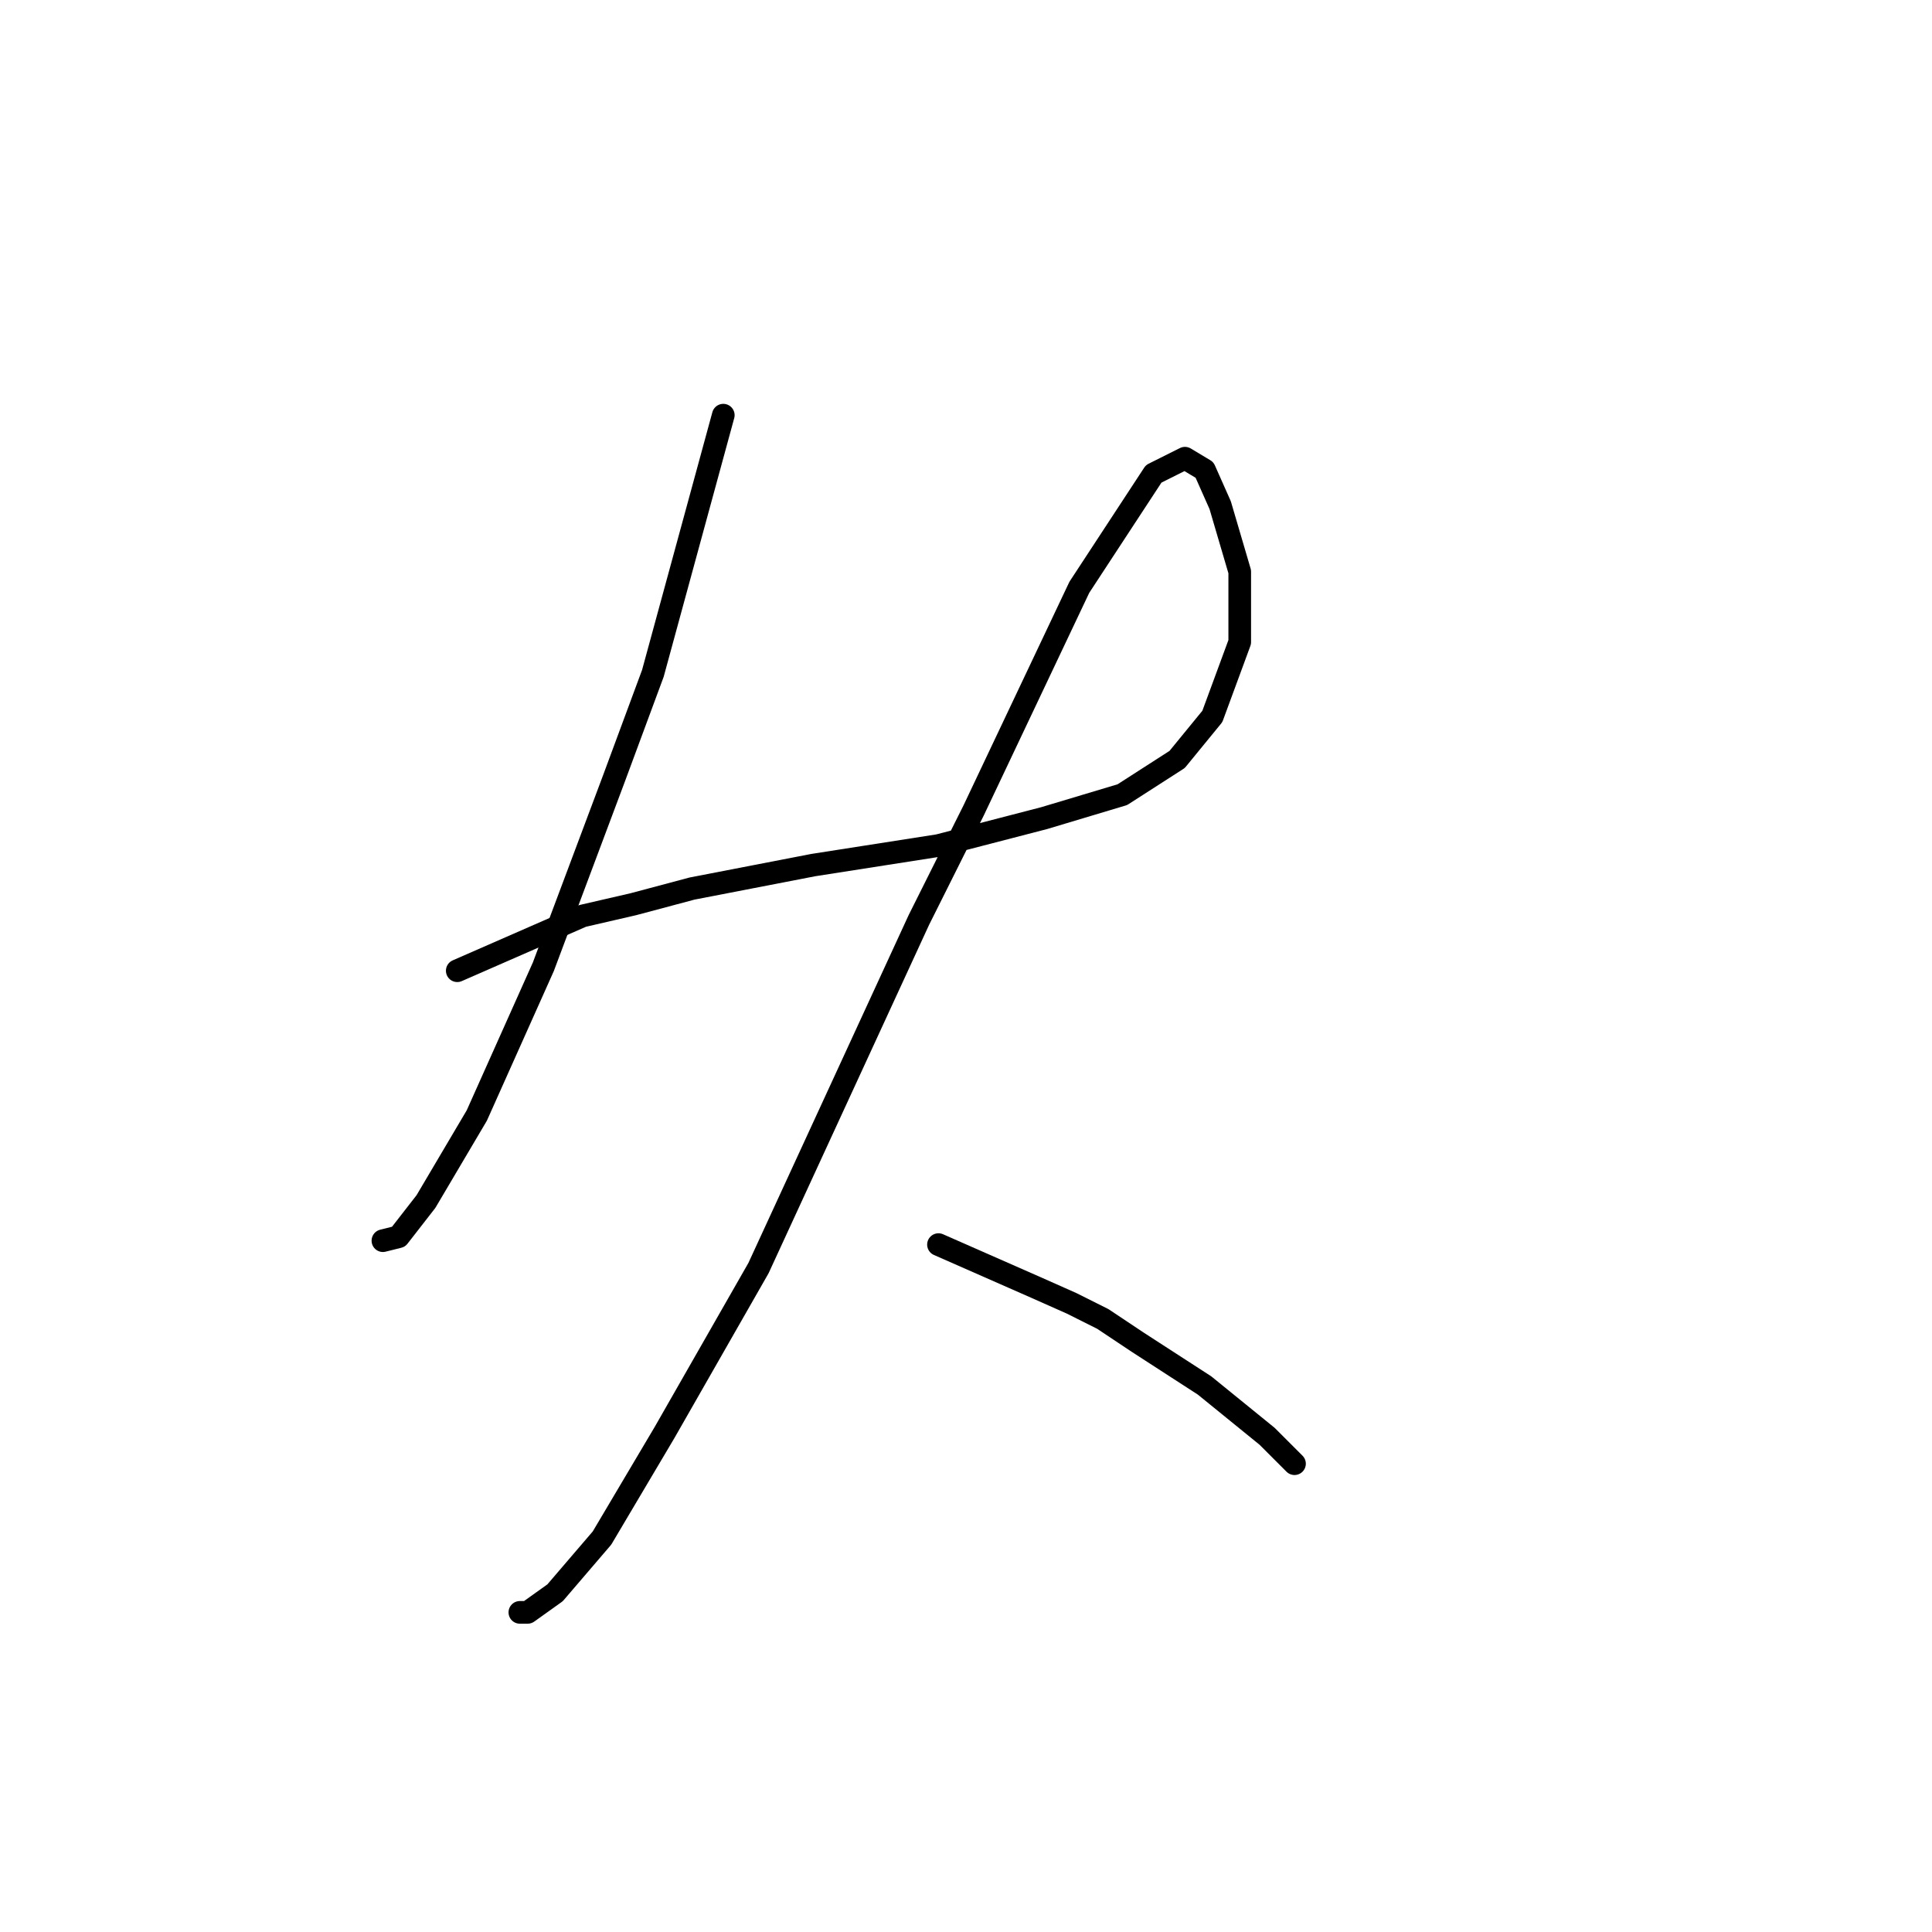 <?xml version="1.0" standalone="no"?>
    <svg width="256" height="256" xmlns="http://www.w3.org/2000/svg" version="1.1">
    <polyline stroke="black" stroke-width="3" stroke-linecap="round" fill="transparent" stroke-linejoin="round" points="95.84 55.012 86.509 89.227 81.325 103.224 76.659 115.666 71.993 128.108 63.18 147.808 56.441 159.213 52.812 163.879 50.738 164.397 50.738 164.397 " />
        <polyline stroke="black" stroke-width="3" stroke-linecap="round" fill="transparent" stroke-linejoin="round" points="60.588 128.627 77.177 121.369 83.917 119.814 91.693 117.74 107.764 114.629 124.353 112.037 138.35 108.408 148.718 105.298 155.976 100.632 160.642 94.93 164.271 85.08 164.271 75.748 161.679 66.935 159.605 62.269 157.013 60.714 152.866 62.788 143.016 77.822 129.019 107.372 121.761 121.887 100.506 168.026 88.064 189.8 79.769 203.797 73.548 211.055 69.919 213.647 68.883 213.647 68.883 213.647 " />
        <polyline stroke="black" stroke-width="3" stroke-linecap="round" fill="transparent" stroke-linejoin="round" points="124.353 164.916 137.313 170.618 141.979 172.692 146.126 174.766 150.792 177.876 159.605 183.579 167.9 190.318 171.529 193.947 171.529 193.947 " />
        </svg>